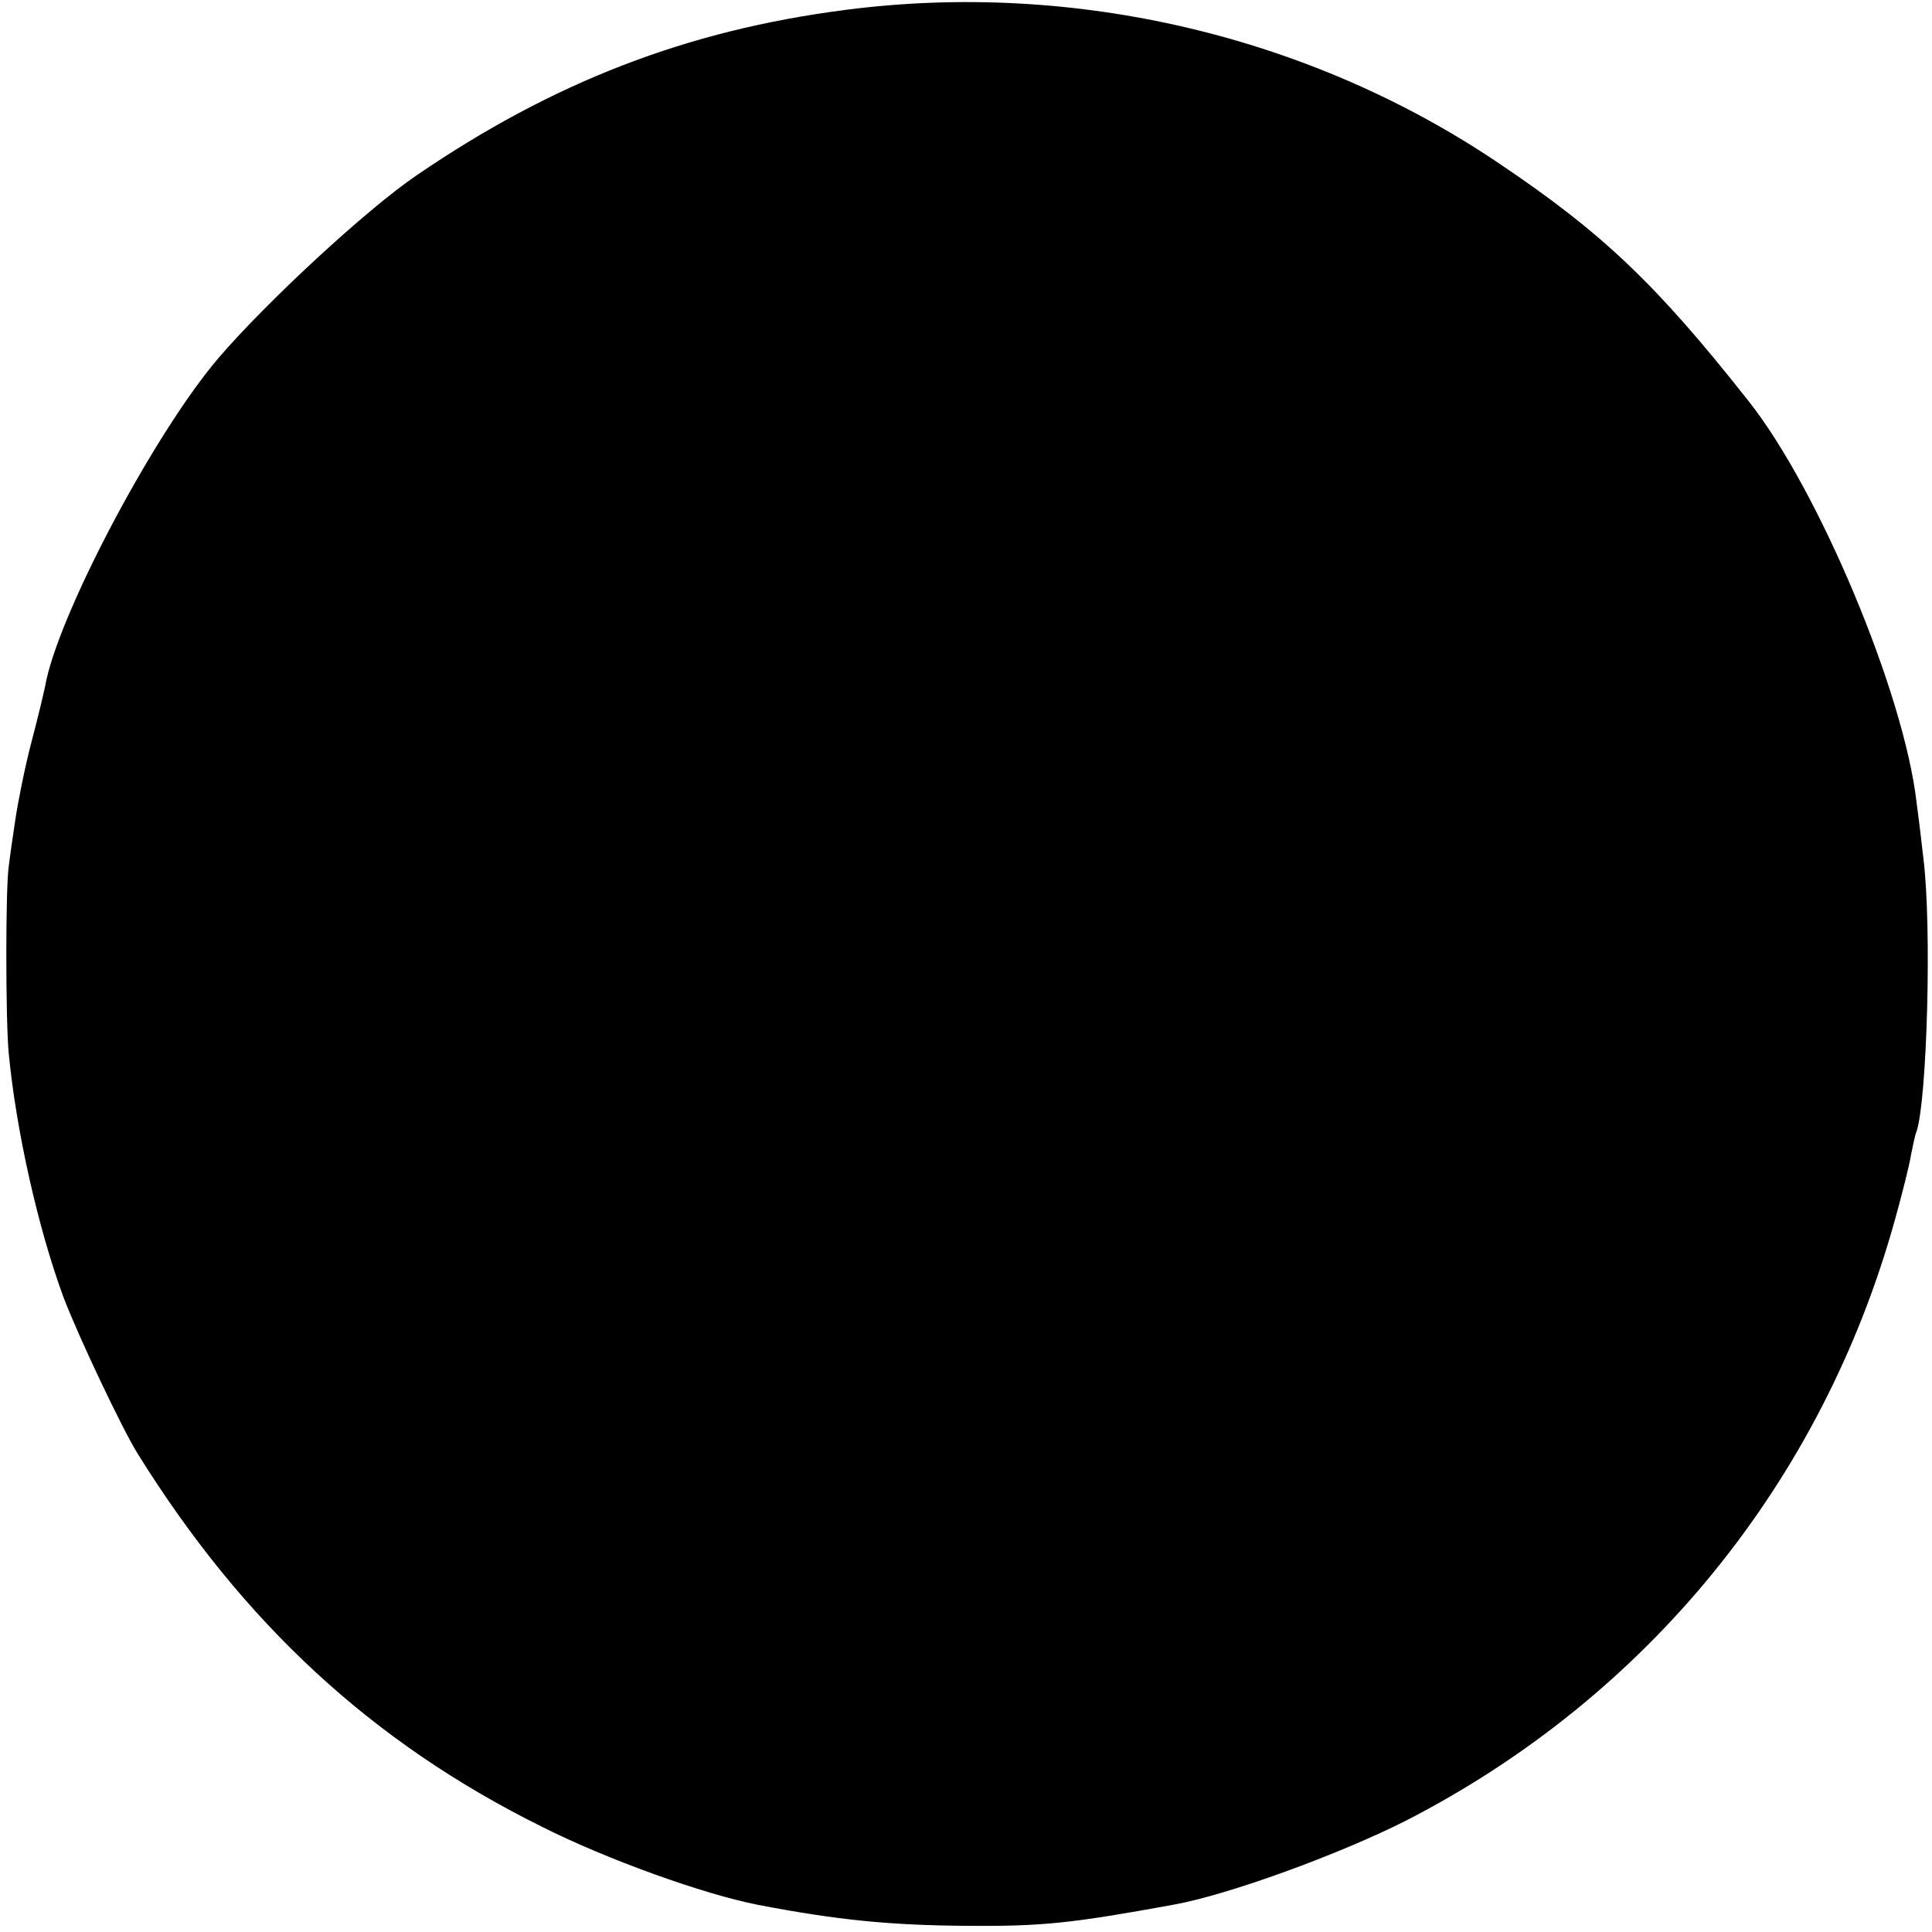 <?xml version="1.0" standalone="no"?>
<!DOCTYPE svg PUBLIC "-//W3C//DTD SVG 20010904//EN"
 "http://www.w3.org/TR/2001/REC-SVG-20010904/DTD/svg10.dtd">
<svg version="1.0" xmlns="http://www.w3.org/2000/svg"
 width="313pt" height="313pt" viewBox="0 0 313 313"
 preserveAspectRatio="xMidYMid meet">
<g transform="translate(0,313) scale(0.1,-0.1)"
fill="#000000" stroke="none">
<path d="M1370 3114 c-257 -33 -474 -117 -695 -268 -81 -55 -243 -205 -321
-296 -101 -118 -252 -401 -279 -522 -2 -13 -13 -58 -24 -100 -11 -42 -22 -98
-26 -125 -4 -26 -9 -61 -11 -78 -5 -36 -5 -244 0 -300 12 -127 48 -286 89
-397 24 -63 95 -213 120 -253 171 -275 380 -468 654 -604 107 -54 264 -110
351 -127 130 -25 215 -33 337 -34 124 -1 170 4 335 34 90 16 270 82 377 136
392 201 675 549 793 974 12 43 24 91 26 105 3 14 6 31 9 38 17 51 25 332 11
443 -4 36 -9 76 -11 90 -20 176 -158 506 -272 650 -149 189 -236 272 -404 385
-306 207 -689 297 -1059 249z"/>
</g>
</svg>
